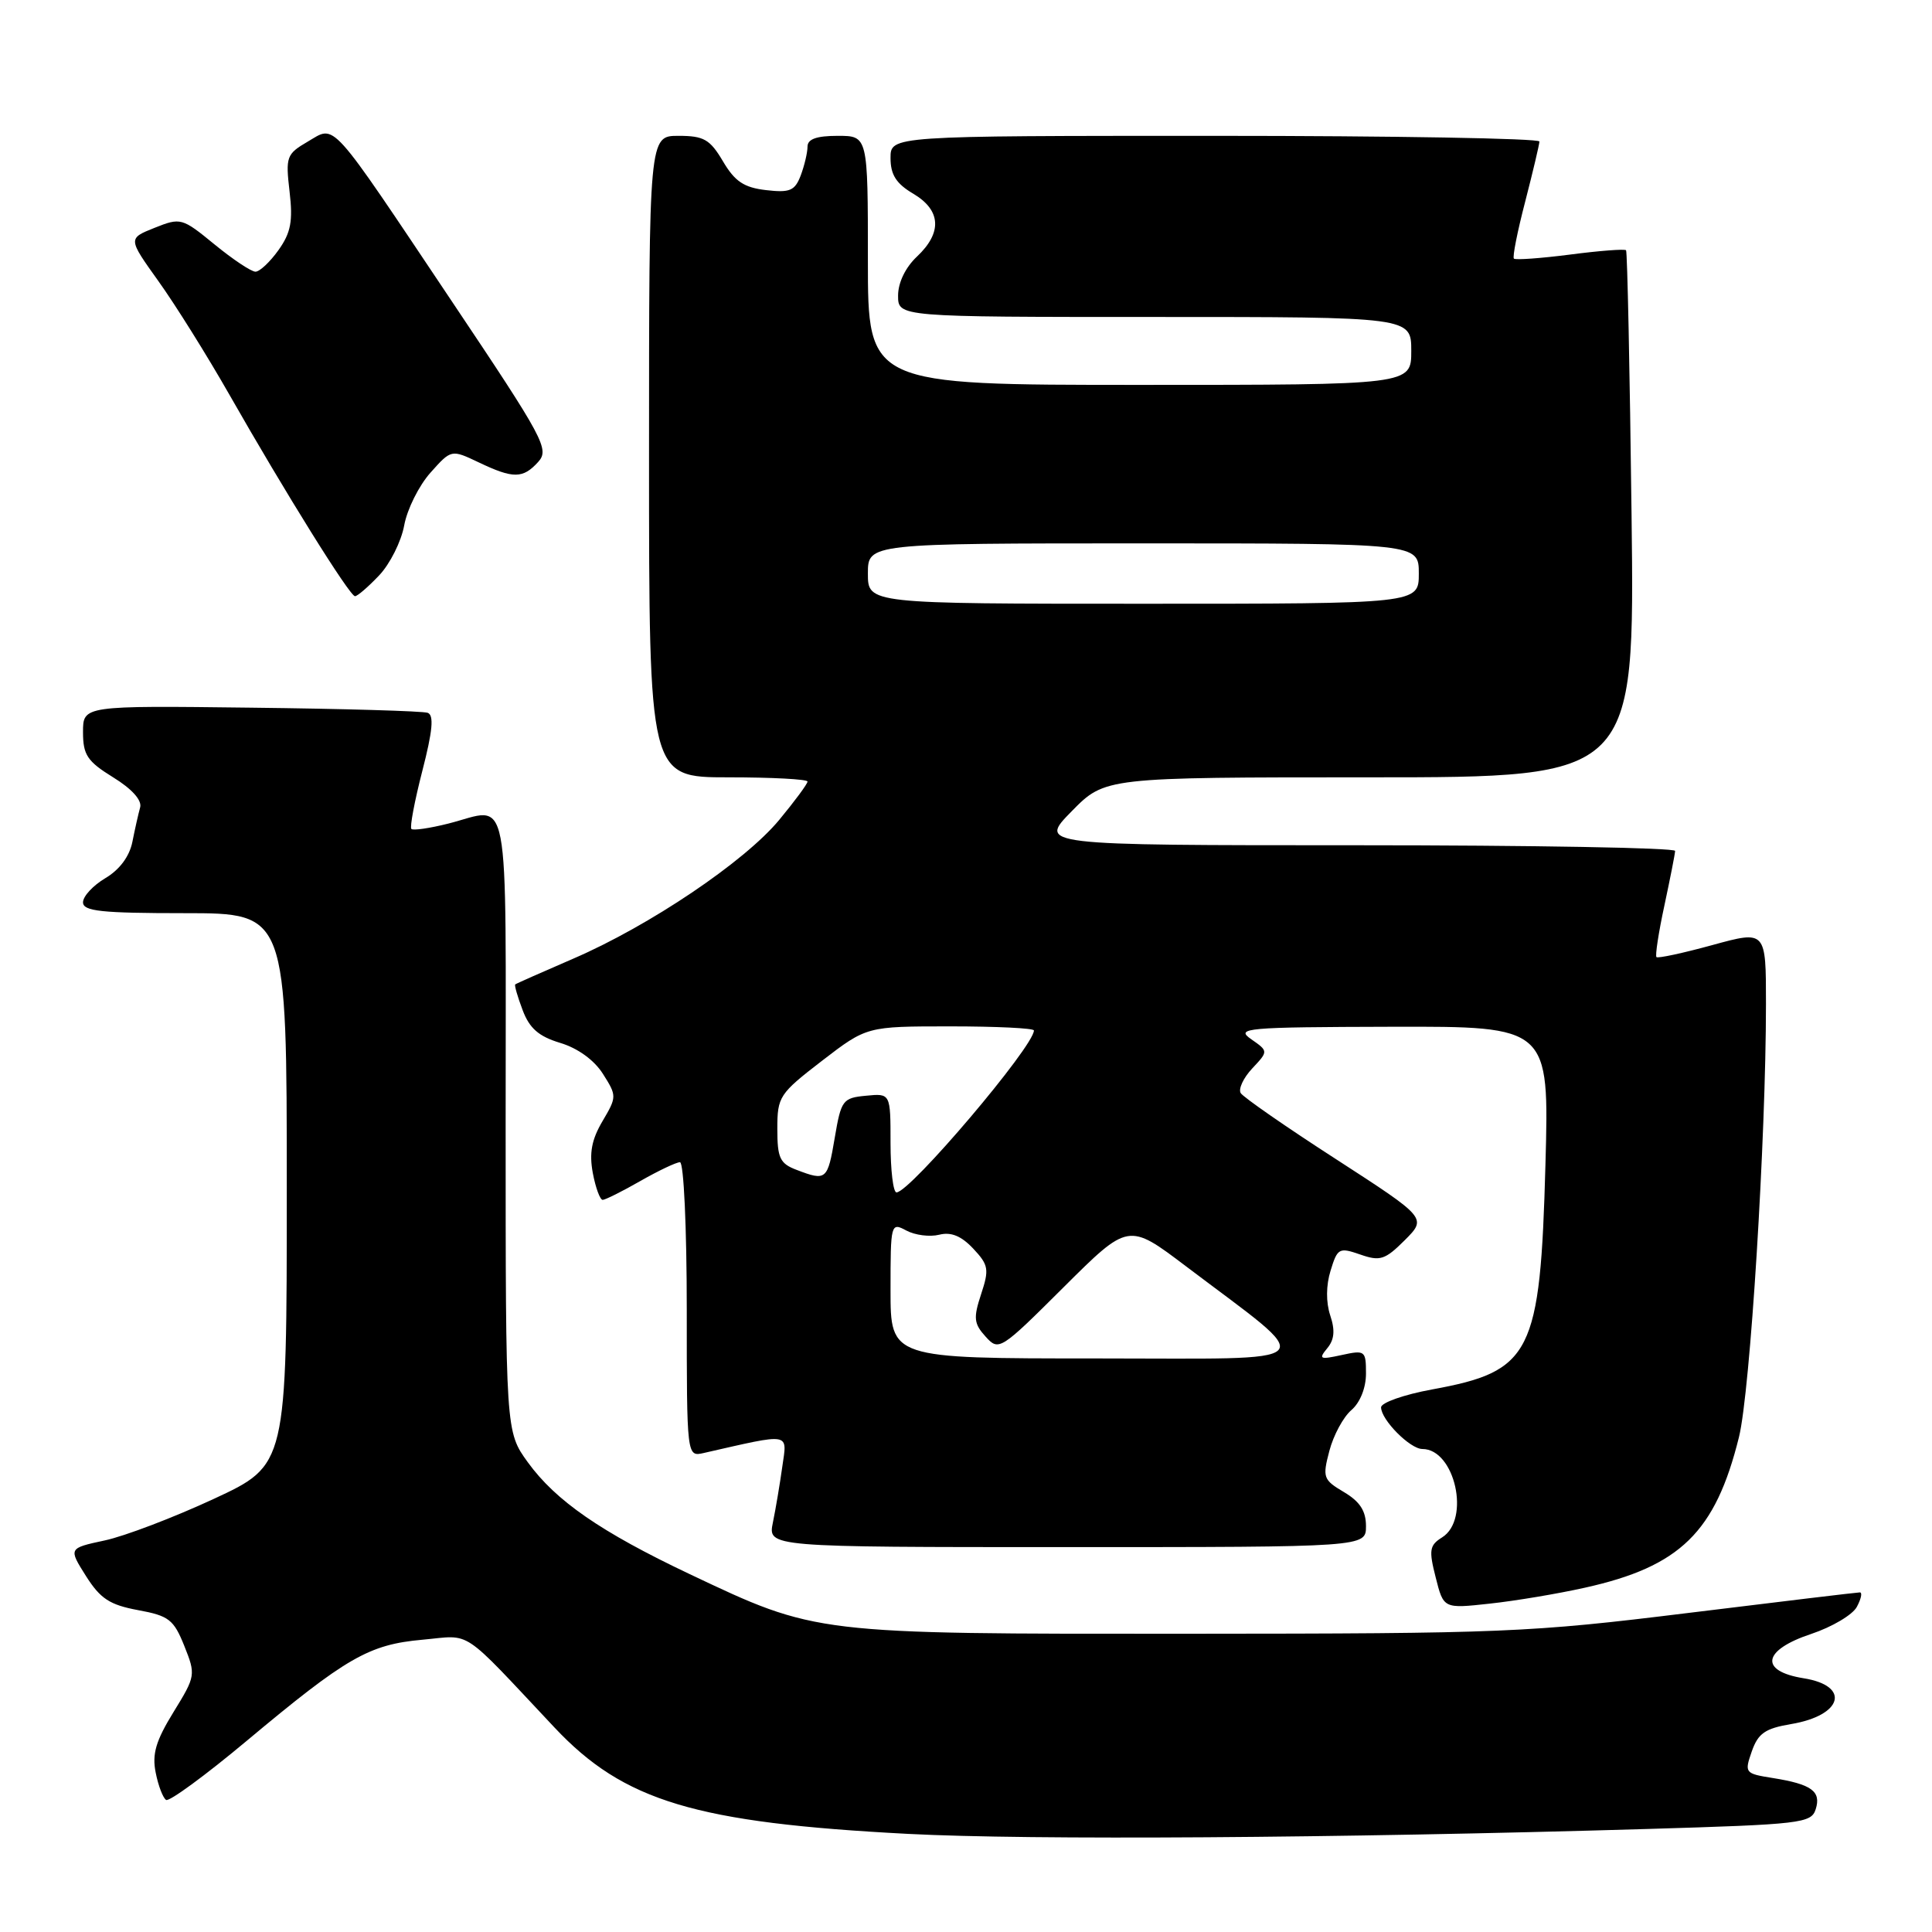 <?xml version="1.0" encoding="UTF-8" standalone="no"?>
<!DOCTYPE svg PUBLIC "-//W3C//DTD SVG 1.1//EN" "http://www.w3.org/Graphics/SVG/1.1/DTD/svg11.dtd" >
<svg xmlns="http://www.w3.org/2000/svg" xmlns:xlink="http://www.w3.org/1999/xlink" version="1.1" viewBox="0 0 256 256">
 <g >
 <path fill="currentColor"
d=" M 218.23 242.35 C 238.69 241.74 240.00 241.59 240.59 239.73 C 241.34 237.36 240.05 236.42 234.92 235.60 C 231.20 235.01 231.13 234.92 232.12 232.07 C 232.96 229.67 233.89 229.03 237.32 228.45 C 244.16 227.31 245.25 223.38 239.00 222.38 C 233.06 221.43 233.54 218.64 240.01 216.50 C 242.76 215.58 245.48 213.97 246.04 212.92 C 246.61 211.86 246.79 211.00 246.44 211.00 C 246.10 211.00 235.85 212.23 223.66 213.73 C 202.63 216.32 199.26 216.46 157.50 216.48 C 107.77 216.50 108.24 216.56 91.37 208.57 C 79.62 203.00 73.64 198.87 69.94 193.76 C 67.00 189.70 67.00 189.70 67.00 148.85 C 67.00 103.16 67.74 107.03 59.40 109.13 C 56.94 109.75 54.74 110.07 54.51 109.84 C 54.28 109.61 54.93 106.15 55.96 102.15 C 57.33 96.84 57.52 94.76 56.67 94.45 C 56.02 94.22 45.49 93.91 33.25 93.77 C 11.00 93.50 11.00 93.50 11.00 97.01 C 11.00 100.03 11.56 100.88 14.99 103.00 C 17.48 104.53 18.83 106.04 18.57 106.98 C 18.34 107.82 17.87 109.88 17.54 111.56 C 17.15 113.49 15.84 115.25 13.96 116.36 C 12.33 117.33 11.00 118.76 11.00 119.56 C 11.00 120.74 13.40 121.00 24.50 121.00 C 38.00 121.00 38.00 121.00 38.00 157.56 C 38.00 194.12 38.00 194.12 28.33 198.61 C 23.01 201.08 16.50 203.56 13.86 204.12 C 9.07 205.15 9.07 205.15 11.39 208.83 C 13.30 211.84 14.53 212.65 18.29 213.35 C 22.38 214.10 23.02 214.60 24.42 218.09 C 25.95 221.92 25.93 222.09 22.99 226.86 C 20.65 230.66 20.13 232.42 20.63 234.88 C 20.97 236.62 21.60 238.25 22.01 238.50 C 22.42 238.76 27.20 235.26 32.63 230.72 C 45.92 219.61 48.86 217.91 55.99 217.27 C 62.62 216.67 60.87 215.50 73.47 228.90 C 82.66 238.68 92.15 241.53 120.34 243.00 C 136.45 243.84 177.01 243.57 218.23 242.35 Z  M 210.00 210.38 C 222.63 207.58 227.30 203.02 230.42 190.43 C 231.91 184.43 234.00 150.87 234.00 133.01 C 234.00 123.28 234.00 123.28 226.92 125.22 C 223.02 126.29 219.68 127.01 219.49 126.82 C 219.30 126.64 219.77 123.56 220.54 119.99 C 221.30 116.42 221.95 113.16 221.96 112.75 C 221.98 112.34 203.01 112.00 179.79 112.00 C 137.58 112.00 137.58 112.00 142.00 107.50 C 146.42 103.00 146.42 103.00 181.52 103.00 C 216.61 103.00 216.61 103.00 216.19 68.25 C 215.96 49.14 215.63 33.35 215.46 33.16 C 215.29 32.97 211.96 33.22 208.06 33.73 C 204.16 34.23 200.81 34.47 200.60 34.27 C 200.39 34.06 201.07 30.65 202.10 26.70 C 203.12 22.74 203.97 19.16 203.98 18.75 C 203.99 18.34 184.65 18.00 161.00 18.00 C 118.00 18.00 118.00 18.00 118.00 20.94 C 118.00 23.15 118.75 24.33 121.00 25.66 C 124.70 27.85 124.88 30.82 121.50 34.00 C 119.98 35.43 119.00 37.45 119.00 39.17 C 119.00 42.00 119.00 42.00 153.00 42.00 C 187.00 42.00 187.00 42.00 187.00 46.50 C 187.00 51.00 187.00 51.00 151.00 51.00 C 115.00 51.00 115.00 51.00 115.00 34.50 C 115.00 18.00 115.00 18.00 111.00 18.00 C 108.19 18.00 107.00 18.43 107.00 19.43 C 107.00 20.22 106.59 21.94 106.10 23.25 C 105.32 25.28 104.67 25.56 101.49 25.19 C 98.57 24.85 97.37 24.04 95.80 21.38 C 94.07 18.46 93.27 18.00 89.90 18.00 C 86.00 18.00 86.00 18.00 86.00 60.50 C 86.00 103.00 86.00 103.00 96.50 103.00 C 102.28 103.00 107.00 103.25 107.00 103.56 C 107.00 103.87 105.31 106.15 103.25 108.64 C 98.66 114.18 86.07 122.66 76.00 127.01 C 71.88 128.79 68.40 130.33 68.27 130.44 C 68.14 130.54 68.58 132.08 69.25 133.84 C 70.16 136.27 71.39 137.33 74.23 138.19 C 76.56 138.89 78.73 140.46 79.89 142.29 C 81.74 145.21 81.74 145.33 79.83 148.57 C 78.39 151.01 78.06 152.79 78.55 155.43 C 78.92 157.39 79.51 158.99 79.86 158.99 C 80.21 158.98 82.46 157.86 84.85 156.49 C 87.25 155.12 89.61 154.00 90.10 154.00 C 90.60 154.00 91.00 162.65 91.00 173.52 C 91.00 193.04 91.00 193.04 93.25 192.53 C 104.95 189.87 104.31 189.76 103.66 194.33 C 103.34 196.62 102.78 199.96 102.41 201.75 C 101.75 205.00 101.75 205.00 141.38 205.00 C 181.00 205.00 181.00 205.00 181.00 202.22 C 181.00 200.20 180.19 198.96 178.08 197.71 C 175.33 196.08 175.22 195.77 176.15 192.24 C 176.69 190.18 178.00 187.75 179.07 186.84 C 180.22 185.85 181.00 183.90 181.00 182.01 C 181.00 178.96 180.88 178.87 177.77 179.55 C 174.89 180.18 174.68 180.09 175.86 178.66 C 176.81 177.52 176.93 176.28 176.26 174.29 C 175.69 172.56 175.70 170.32 176.31 168.36 C 177.22 165.38 177.44 165.26 180.24 166.23 C 182.87 167.15 183.52 166.94 186.14 164.33 C 189.07 161.39 189.07 161.39 177.05 153.61 C 170.43 149.34 164.74 145.39 164.40 144.84 C 164.07 144.30 164.75 142.83 165.93 141.57 C 168.07 139.29 168.07 139.29 165.79 137.70 C 163.66 136.22 164.98 136.10 184.39 136.05 C 205.28 136.00 205.28 136.00 204.78 154.30 C 204.09 179.43 202.95 181.70 189.75 184.11 C 186.04 184.79 183.00 185.86 183.00 186.48 C 183.00 188.13 186.84 192.00 188.47 192.00 C 192.78 192.00 194.88 201.34 191.09 203.71 C 189.41 204.76 189.31 205.39 190.24 209.03 C 191.28 213.16 191.28 213.16 197.39 212.49 C 200.75 212.13 206.43 211.18 210.00 210.38 Z  M 50.23 76.25 C 51.67 74.74 53.17 71.75 53.56 69.61 C 53.95 67.47 55.52 64.33 57.04 62.63 C 59.80 59.54 59.80 59.54 63.44 61.27 C 68.01 63.45 69.29 63.44 71.31 61.21 C 72.83 59.53 72.10 58.18 59.90 39.97 C 43.41 15.34 44.53 16.58 40.77 18.77 C 37.96 20.41 37.83 20.77 38.37 25.39 C 38.83 29.31 38.54 30.84 36.90 33.14 C 35.78 34.71 34.41 36.00 33.85 36.00 C 33.29 36.00 30.85 34.37 28.43 32.39 C 24.12 28.86 23.94 28.81 20.48 30.19 C 16.95 31.60 16.95 31.60 20.99 37.25 C 23.22 40.36 27.42 47.08 30.34 52.20 C 37.79 65.28 46.34 79.00 47.04 79.00 C 47.36 79.00 48.80 77.76 50.23 76.25 Z  M 118.00 170.96 C 118.00 162.11 118.04 161.95 120.09 163.05 C 121.24 163.67 123.20 163.92 124.44 163.61 C 126.01 163.21 127.37 163.76 128.95 165.44 C 131.00 167.62 131.09 168.19 130.00 171.49 C 128.96 174.64 129.04 175.39 130.59 177.10 C 132.35 179.05 132.53 178.94 140.95 170.55 C 149.52 162.02 149.52 162.02 157.11 167.76 C 174.86 181.19 176.02 180.00 145.23 180.00 C 118.00 180.00 118.00 180.00 118.00 170.96 Z  M 118.00 151.44 C 118.00 144.87 118.00 144.87 114.75 145.19 C 111.67 145.48 111.45 145.77 110.61 150.75 C 109.66 156.37 109.49 156.52 105.57 155.02 C 103.34 154.18 103.00 153.46 103.00 149.58 C 103.00 145.31 103.26 144.92 108.92 140.56 C 114.85 136.00 114.85 136.00 125.92 136.00 C 132.02 136.00 137.00 136.24 137.00 136.54 C 137.00 138.65 120.58 158.00 118.79 158.00 C 118.35 158.00 118.00 155.05 118.00 151.44 Z  M 115.00 76.00 C 115.00 72.00 115.00 72.00 151.50 72.00 C 188.00 72.00 188.00 72.00 188.00 76.00 C 188.00 80.00 188.00 80.00 151.50 80.00 C 115.00 80.00 115.00 80.00 115.00 76.00 Z "/>
</g>
</svg>